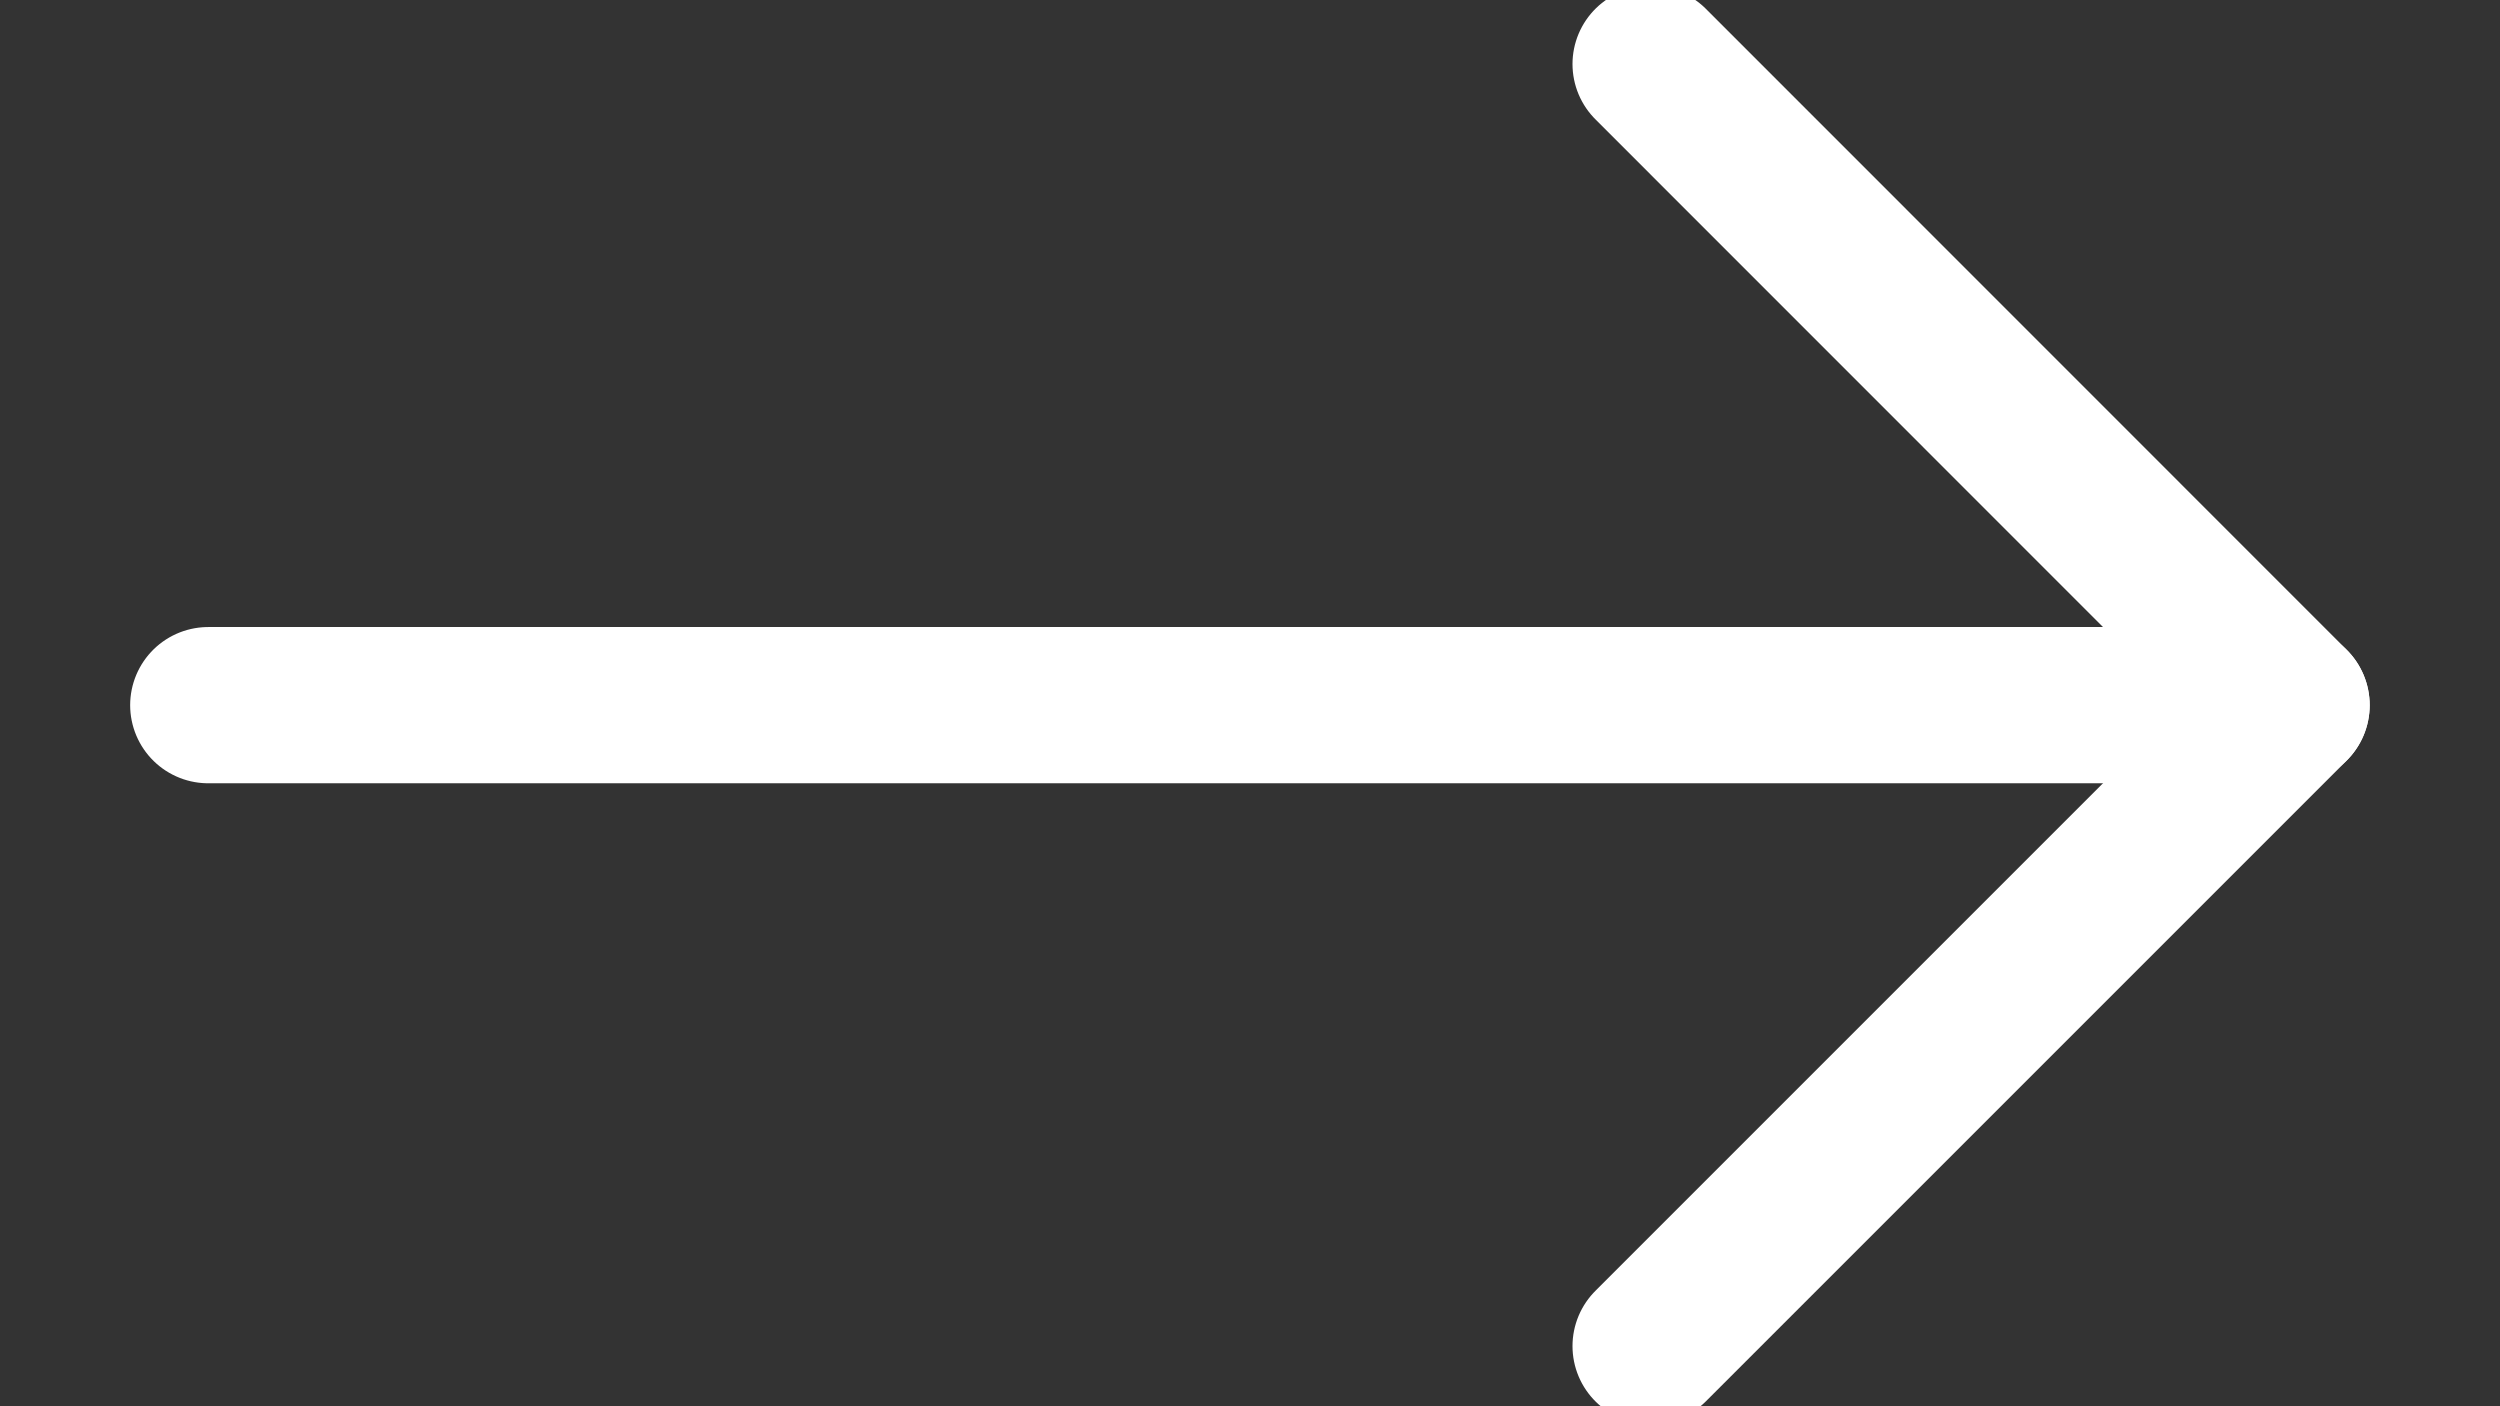 <?xml version="1.0" encoding="UTF-8"?>
<svg width="16px" height="9px" viewBox="0 0 16 9" version="1.1" xmlns="http://www.w3.org/2000/svg" xmlns:xlink="http://www.w3.org/1999/xlink">
    <rect x="0" y="0" width="16" height="9" fill="#333333" stroke="none"/>
    <!-- Generator: Sketch 51.3 (57544) - http://www.bohemiancoding.com/sketch -->
    <title>Group</title>
    <desc>Created with Sketch.</desc>
    <defs></defs>
    <g id="Page-1" stroke="none" stroke-width="1" fill="none" fill-rule="evenodd" stroke-linecap="round" stroke-linejoin="round">
        <g id="section_2" transform="translate(-257, -488)" stroke="#FFFFFF">
            <g id="Group-3" transform="translate(245, 259)">
                <g id="Group-2" transform="translate(0, 213)">
                    <g id="Group" transform="translate(13.333, 16.41)">
                        <path d="M0,4.103 L13.333,4.103" id="Line"></path>
                        <polyline id="Path-2" points="9.231 0 13.333 4.103 9.231 8.205"></polyline>
                    </g>
                </g>
            </g>
        </g>
    </g>
</svg>